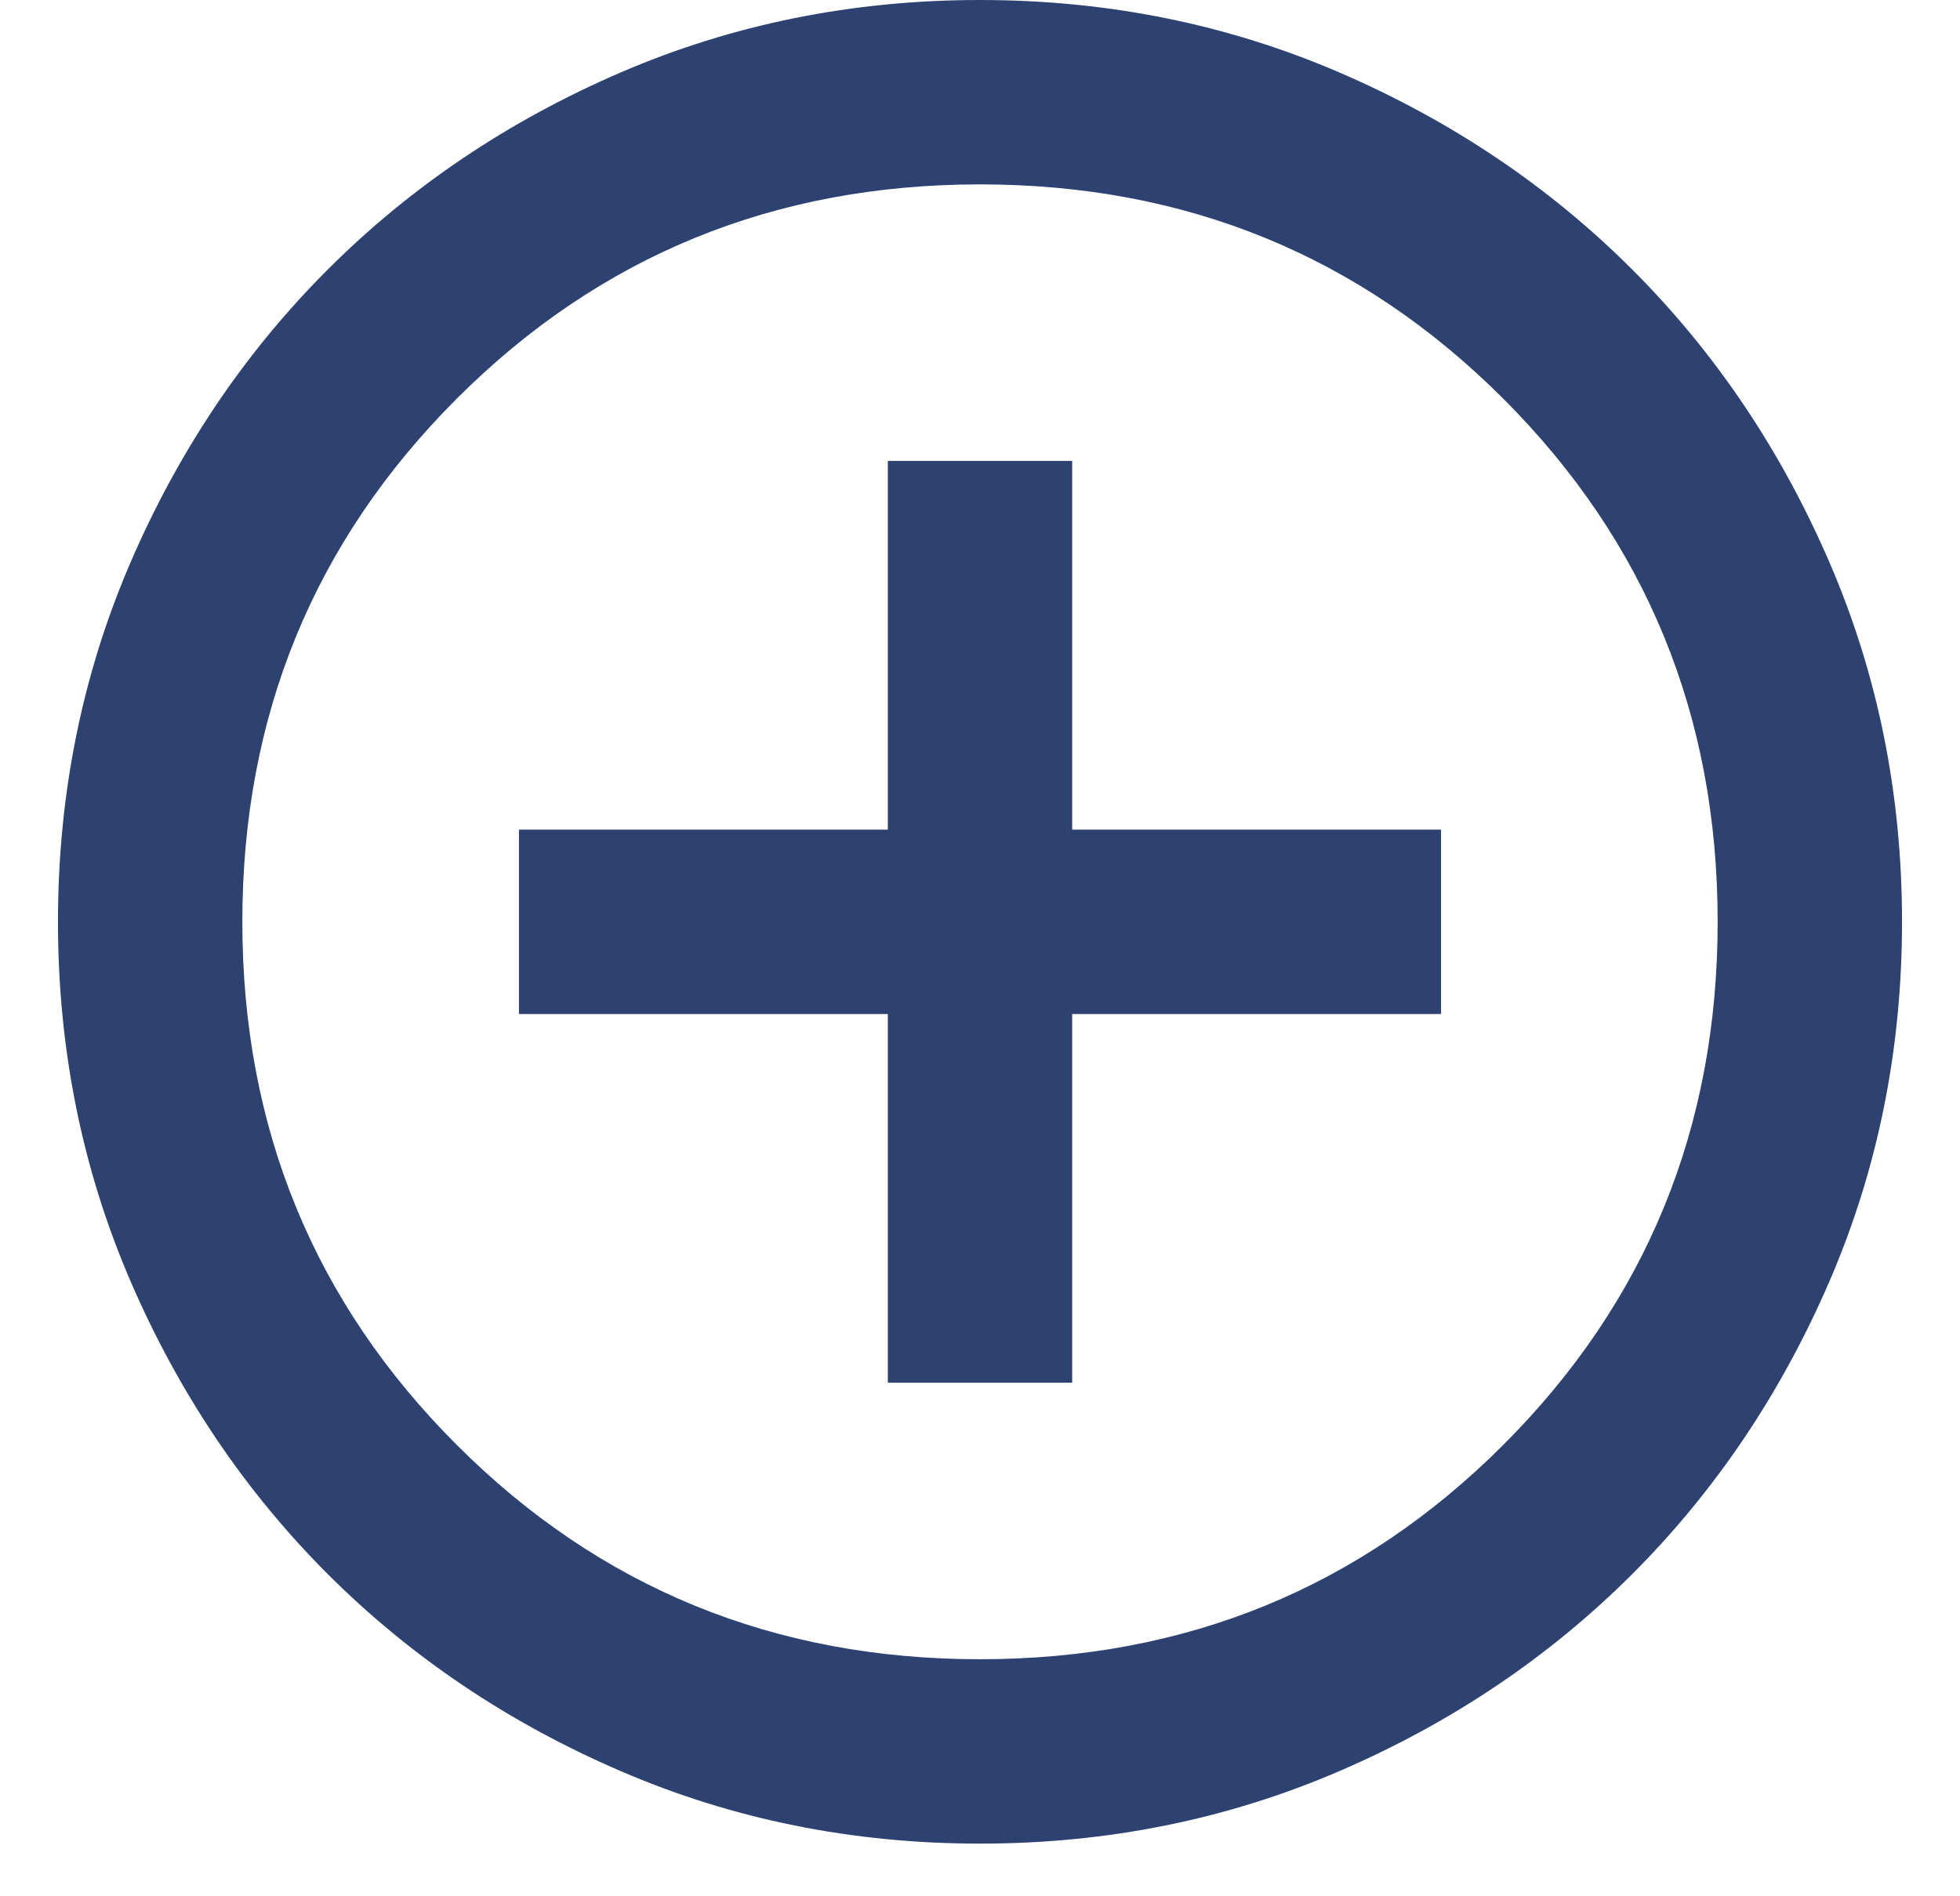 <svg width="31" height="30" viewBox="0 0 31 30" fill="none" xmlns="http://www.w3.org/2000/svg">
<path d="M14.042 21.875H16.958V16.042H22.792V13.125H16.958V7.292H14.042V13.125H8.208V16.042H14.042V21.875ZM15.5 29.167C13.483 29.167 11.587 28.784 9.813 28.018C8.038 27.253 6.495 26.213 5.182 24.901C3.87 23.588 2.831 22.045 2.065 20.271C1.3 18.497 0.917 16.601 0.917 14.583C0.917 12.566 1.3 10.67 2.065 8.896C2.831 7.122 3.87 5.578 5.182 4.266C6.495 2.953 8.038 1.914 9.813 1.148C11.587 0.383 13.483 0 15.5 0C17.517 0 19.413 0.383 21.188 1.148C22.962 1.914 24.505 2.953 25.818 4.266C27.13 5.578 28.169 7.122 28.935 8.896C29.701 10.67 30.083 12.566 30.083 14.583C30.083 16.601 29.701 18.497 28.935 20.271C28.169 22.045 27.13 23.588 25.818 24.901C24.505 26.213 22.962 27.253 21.188 28.018C19.413 28.784 17.517 29.167 15.5 29.167ZM15.5 26.25C18.757 26.25 21.516 25.12 23.776 22.859C26.037 20.599 27.167 17.84 27.167 14.583C27.167 11.326 26.037 8.568 23.776 6.307C21.516 4.047 18.757 2.917 15.5 2.917C12.243 2.917 9.484 4.047 7.224 6.307C4.964 8.568 3.833 11.326 3.833 14.583C3.833 17.84 4.964 20.599 7.224 22.859C9.484 25.12 12.243 26.25 15.5 26.25Z" fill="#2D4271"/>
</svg>
